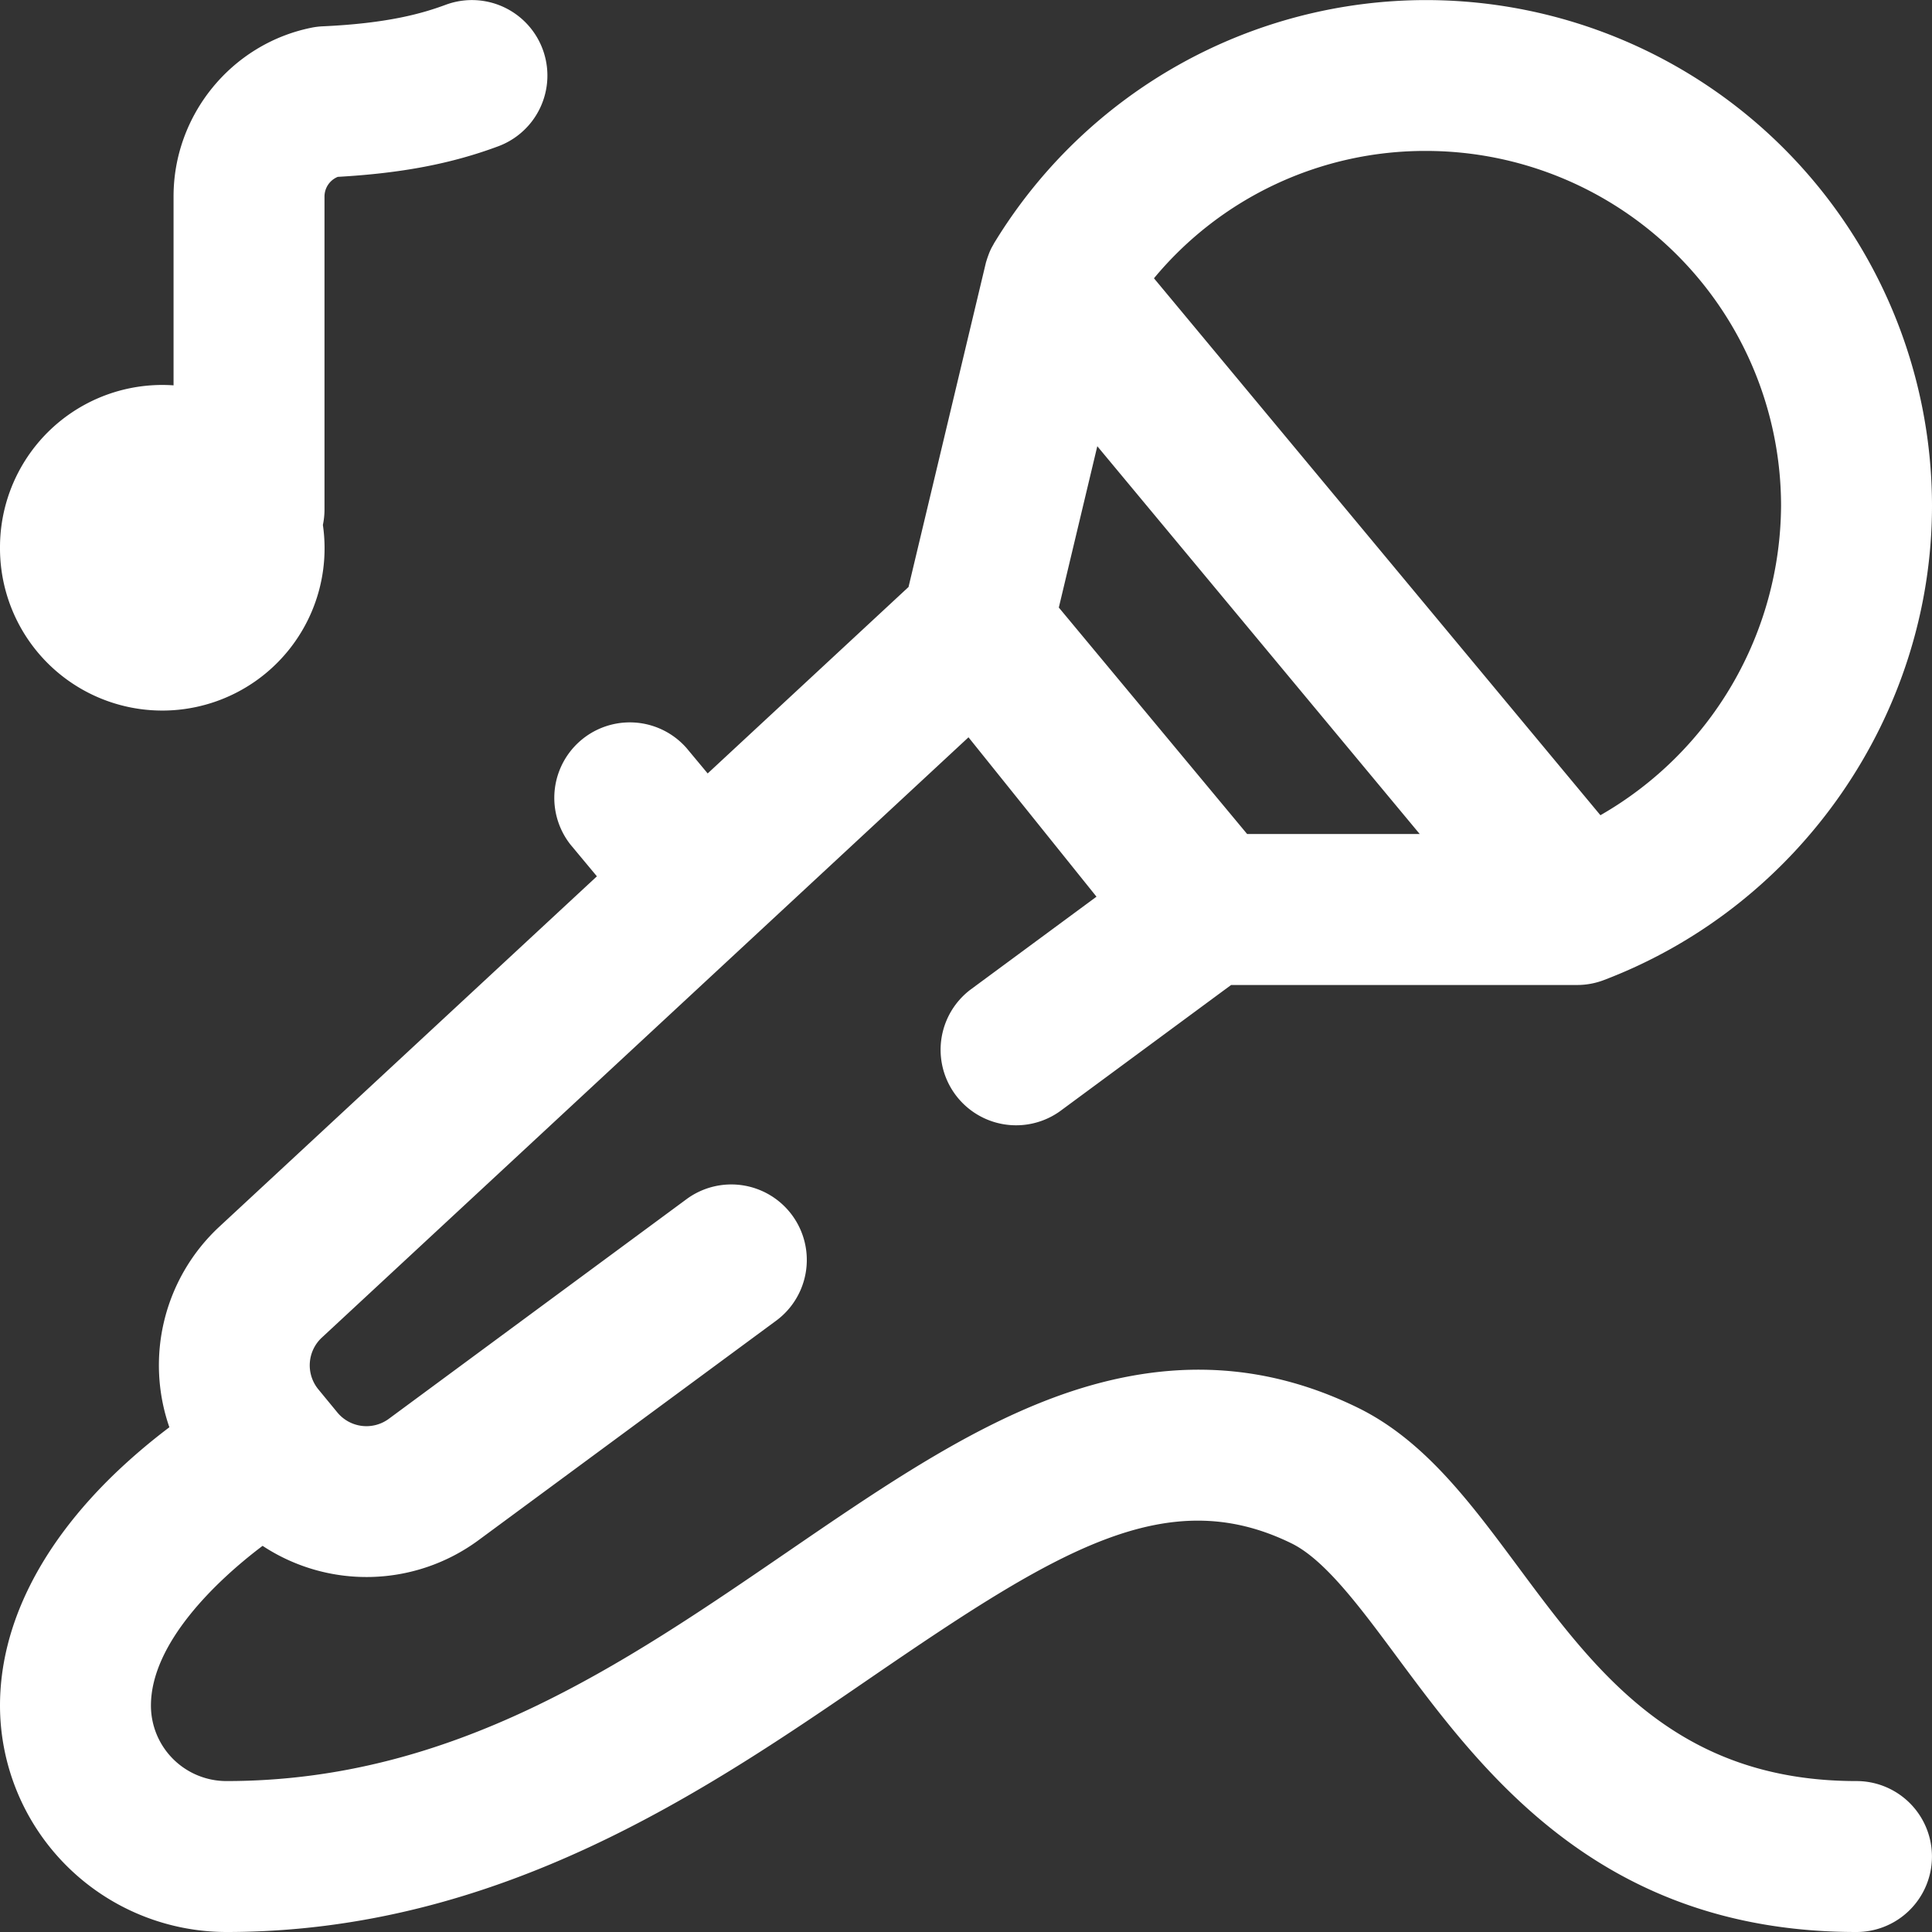 <svg viewBox="0 0 24 24" fill="none" xmlns="http://www.w3.org/2000/svg">
  <rect x="0" y="0" width="24" height="24" fill="#333333" stroke="none"/>
  <g clip-path="url(#a)">
    <path d="M23.062 22.125c-2.23 0-3.234-1.354-4.206-2.664-.6-.808-1.167-1.572-1.991-1.975-1.2-.586-2.44-.625-3.791-.119-1.107.415-2.167 1.141-3.29 1.91-2.044 1.4-4.156 2.848-6.972 2.848a.938.938 0 0 1-.937-.938c0-.769.802-1.543 1.387-1.984a2.345 2.345 0 0 0 2.682-.07L9.65 16.4a.938.938 0 0 0-1.113-1.51L4.83 17.625a.468.468 0 0 1-.64-.08l-.237-.288a.47.47 0 0 1 .044-.64l8.034-7.458 1.59 1.98-1.57 1.158a.938.938 0 0 0 1.114 1.509l2.128-1.57h4.3a.931.931 0 0 0 .333-.062C22.363 11.246 24 8.878 24 6.281a6.288 6.288 0 0 0-6.281-6.28A6.283 6.283 0 0 0 12.362 3l-.009.014-.018.033-.017.03a.915.915 0 0 0-.032.071l-.011.03a1.246 1.246 0 0 0-.017.05l-.01.032-.006.025-.956 4.007-2.495 2.316-.264-.317a.938.938 0 0 0-1.441 1.2l.329.395-4.693 4.355a2.348 2.348 0 0 0-.618 2.489 7.555 7.555 0 0 0-.667.566C.497 19.198 0 20.198 0 21.188A2.816 2.816 0 0 0 2.813 24c3.395 0 5.965-1.76 8.03-3.176 2.283-1.563 3.65-2.41 5.198-1.653.415.202.85.788 1.309 1.407C18.421 22.022 19.889 24 23.062 24a.937.937 0 1 0 0-1.875zM17.636 10.36h-2.144l-2.339-2.813.478-2.004 4.005 4.817zm.083-8.485a4.411 4.411 0 0 1 4.406 4.406 4.46 4.46 0 0 1-2.244 3.846l-5.546-6.67a4.373 4.373 0 0 1 3.384-1.582zM0 6.797a2.016 2.016 0 0 1 2.156-2.01V2.439C2.156 1.43 2.873.55 3.86.346a.916.916 0 0 1 .147-.019C4.827.29 5.254.164 5.535.06a.937.937 0 0 1 .655 1.757c-.582.217-1.2.335-1.994.38a.264.264 0 0 0-.165.243v3.89a.946.946 0 0 1-.02.191A2.016 2.016 0 1 1 0 6.797z" fill="#fff"/>
  </g>
  <defs>
    <clipPath id="a">
      <path fill="#fff" d="M0 0h24v24H0z"/>
    </clipPath>
  </defs>
</svg>
